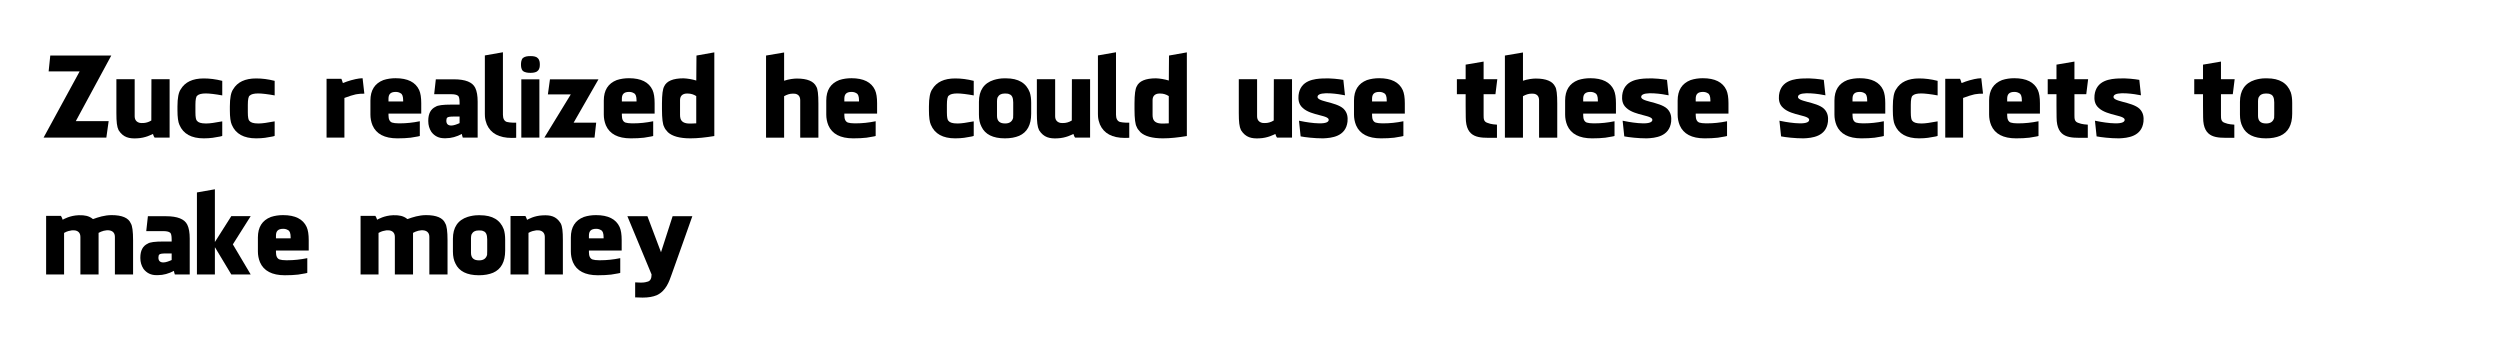 <?xml version="1.0" encoding="UTF-8" standalone="no"?>
<!-- Created with Inkscape (http://www.inkscape.org/) -->

<svg
   xmlns:dc="http://purl.org/dc/elements/1.1/"
   xmlns:cc="http://creativecommons.org/ns#"
   xmlns:rdf="http://www.w3.org/1999/02/22-rdf-syntax-ns#"
   xmlns:svg="http://www.w3.org/2000/svg"
   xmlns="http://www.w3.org/2000/svg"
   xmlns:sodipodi="http://sodipodi.sourceforge.net/DTD/sodipodi-0.dtd"
   xmlns:inkscape="http://www.inkscape.org/namespaces/inkscape"
   width="210mm"
   height="29mm"
   viewBox="0 0 210 29"
   version="1.1"
   id="svg17715"
   sodipodi:docname="text5.svg"
   inkscape:version="0.92.2 (5c3e80d, 2017-08-06)">
  <defs
     id="defs17709" />
  <sodipodi:namedview
     id="base"
     pagecolor="#ffffff"
     bordercolor="#666666"
     borderopacity="1.0"
     inkscape:pageopacity="0.0"
     inkscape:pageshadow="2"
     inkscape:zoom="0.35"
     inkscape:cx="-75.455568"
     inkscape:cy="-11.428571"
     inkscape:document-units="mm"
     inkscape:current-layer="layer1"
     showgrid="false"
     inkscape:pagecheckerboard="true"
     inkscape:window-width="1009"
     inkscape:window-height="717"
     inkscape:window-x="465"
     inkscape:window-y="150"
     inkscape:window-maximized="0" />
  <g
     inkscape:label="Layer 1"
     inkscape:groupmode="layer"
     id="layer1"
     transform="translate(0,-268)">
    <g
       aria-label="Zucc realized he could use these secrets to make money"
       transform="matrix(0.23,0,0,0.23,3.124,249.374)"
       style="font-style:normal;font-variant:normal;font-weight:normal;font-stretch:normal;font-size:40px;line-height:1.25;font-family:'Facebook Letter Faces';-inkscape-font-specification:'Facebook Letter Faces, Normal';font-variant-ligatures:normal;font-variant-caps:normal;font-variant-numeric:normal;font-feature-settings:normal;text-align:start;letter-spacing:0px;word-spacing:0px;writing-mode:lr-tb;text-anchor:start;opacity:1;fill:#000000;fill-opacity:1;stroke:none"
       id="flowRoot17609">
      <path
         d="m 25.259,131.229 0.84,-6 h -12 l 12.96,-23.96 h -22.28 l -0.6,5.8 h 11.32 l -13.16,24.16 z"
         style=""
         id="path7044" />
      <path
         d="m 29.724,128.509 c 1.72,2.76 4,3.12 6.64,3 3.24,-0.12 5.4,-1.4 5.92,-1.6 0.12,0.44 0.24,0.68 0.36,0.96 l 0.24,0.36 h 5.48 v -21.32 h -6.64 l -0.04,15.08 c -1.08,0.68 -2.12,0.88 -2.88,0.92 -0.44,0.04 -0.88,0 -1.28,-0.04 -1.28,-0.28 -1.92,-1.12 -1.92,-2.44 v -13.52 h -6.68 v 12.32 c 0,3.36 0.2,5.04 0.8,6.28 z"
         style=""
         id="path7046" />
      <path
         d="m 60.828,109.629 c -4.04,0 -6.84,1.32 -8.4,3.96 -0.8,1.12 -1.2,3.2 -1.2,6.24 v 1.44 c 0,2.52 0.24,4.28 0.72,5.32 1.4,3.28 4.36,4.92 8.88,4.92 1.24,0 2.32,-0.08 3.24,-0.2 2.36,-0.36 3.52,-0.6 3.52,-0.72 v -5.28 h -0.04 c -2.6,0.48 -4.44,0.76 -5.6,0.76 h -0.48 c -1.56,0 -2.6,-0.32 -3.08,-0.92 -0.4,-0.32 -0.6,-1.36 -0.6,-3.16 v -2.72 c 0,-1.96 0.24,-3.08 0.68,-3.36 0.52,-0.52 1.56,-0.8 3.12,-0.8 1.32,0 3.64,0.28 6,0.72 v -5.32 c -2.36,-0.6 -4.6,-0.88 -6.76,-0.88 z"
         style=""
         id="path7048" />
      <path
         d="m 79.969,109.629 c -4.04,0 -6.84,1.32 -8.4,3.96 -0.8,1.12 -1.2,3.2 -1.2,6.24 v 1.44 c 0,2.52 0.24,4.28 0.72,5.32 1.4,3.28 4.36,4.92 8.88,4.92 1.24,0 2.32,-0.08 3.24,-0.2 2.36,-0.36 3.52,-0.6 3.52,-0.72 v -5.28 h -0.04 c -2.6,0.48 -4.44,0.76 -5.6,0.76 h -0.48 c -1.56,0 -2.6,-0.32 -3.08,-0.92 -0.4,-0.32 -0.6,-1.36 -0.6,-3.16 v -2.72 c 0,-1.96 0.24,-3.08 0.68,-3.36 0.52,-0.52 1.56,-0.8 3.12,-0.8 1.32,0 3.64,0.28 6,0.72 v -5.32 c -2.36,-0.6 -4.6,-0.88 -6.76,-0.88 z"
         style=""
         id="path7050" />
      <path
         d="m 116.321,109.869 c -1.24,0.28 -2.24,0.56 -3.16,0.88 -0.76,0.28 -1,0.36 -1.52,0.56 -0.12,-0.44 -0.24,-0.8 -0.36,-1.08 -0.08,-0.16 -0.16,-0.32 -0.2,-0.48 h -5.4 v 21.48 h 6.52 v -13.4 -1.08 c 1.76,-0.64 3.08,-1.08 4.04,-1.28 l 0.44,-0.08 c 0.52,-0.12 2,-0.24 2.8,-0.2 l -0.64,-5.64 c -0.84,0.04 -1.68,0.12 -2.52,0.32 z"
         style=""
         id="path7052" />
      <path
         d="m 139.499,113.869 c -1.32,-2.88 -4.2,-4.32 -8.6,-4.32 -1.56,0 -3,0.2 -4.48,0.68 -3.16,1.24 -4.72,3.72 -4.72,7.48 v 5.12 c 0,1.32 0.24,2.64 0.76,3.92 1.36,3.16 4.4,4.76 9.08,4.76 1.8,0 3.44,-0.08 4.84,-0.24 2.24,-0.36 3.36,-0.56 3.36,-0.64 v -5.36 h -0.04 c -2.52,0.52 -4.92,0.76 -7.2,0.76 h -0.52 c -1.08,0 -1.76,-0.12 -2.36,-0.28 -0.88,-0.32 -1.32,-1.2 -1.32,-2.64 v -0.64 h 11.96 v -0.12 -3.68 c 0,-2.04 -0.24,-3.64 -0.76,-4.8 z m -5.84,3.8 v 0.36 h -5.36 v -1 c 0,-1.64 0.76,-2.48 2.64,-2.48 0.68,0 1.28,0.16 1.76,0.48 0.64,0.28 0.96,1.16 0.96,2.64 z"
         style=""
         id="path7054" />
      <path
         d="m 159.985,113.069 c -1,-2.08 -3.6,-3.12 -7.8,-3.12 h -6.6 l -0.6,5.44 h 6.16 c 1.16,0 2,0.16 2.48,0.52 0.44,0.24 0.64,1.08 0.64,2.56 v 0.72 h -3.08 c -3,0 -4.88,0.24 -5.64,0.76 -1.8,0.84 -2.72,2.52 -2.72,5.12 v 0.16 c 0,1.48 0.4,2.8 1.16,3.96 1.16,1.52 2.72,2.28 4.68,2.28 h 0.56 c 2.04,0 3.96,-0.56 5.88,-1.56 0.04,0.32 0.08,0.64 0.2,0.92 0.04,0.12 0.08,0.28 0.12,0.4 h 5.44 v -13.12 c 0,-2.12 -0.28,-3.8 -0.88,-5.04 z m -5.72,10.48 v 2.4 c -1.16,0.52 -2.2,0.88 -3.04,0.88 -1.2,0 -1.8,-0.6 -1.8,-1.76 0,-0.56 0.12,-0.92 0.32,-1.12 0.28,-0.28 1.04,-0.4 2.32,-0.4 z"
         style=""
         id="path7056" />
      <path
         d="m 170.094,100.069 -6.6,1.16 v 21.12 0.28 c 0,0.32 0,0.68 0.04,1.04 0.08,0.92 0.32,1.84 0.68,2.76 1.44,3.28 4.48,4.92 9.12,4.92 0.6,0 1,0 1.6,-0.04 v -5.52 c -0.28,0 -2.28,0.04 -3.44,-0.28 -0.92,-0.32 -1.4,-1.2 -1.4,-2.64 v -0.8 z"
         style=""
         id="path7058" />
      <path
         d="m 182.731,102.149 c -0.6,-0.6 -1.68,-0.68 -2.6,-0.68 -0.92,0 -1.96,0.08 -2.72,0.68 -0.64,0.6 -0.72,1.72 -0.72,2.4 0,0.76 0.08,1.76 0.72,2.36 0.76,0.6 1.92,0.68 2.72,0.68 0.76,0 2,-0.08 2.6,-0.68 0.76,-0.6 0.84,-1.56 0.84,-2.36 0,-0.76 -0.08,-1.8 -0.84,-2.4 z m -5.92,7.8 h 6.6 v 21.28 h -6.6 z"
         style=""
         id="path7060" />
      <path
         d="m 195.912,125.789 9.08,-15.84 h -17.72 l -0.76,5.52 h 8.36 l -9.64,15.76 h 18.32 l 0.6,-5.44 z"
         style=""
         id="path7062" />
      <path
         d="m 224.733,113.869 c -1.32,-2.88 -4.2,-4.32 -8.6,-4.32 -1.56,0 -3,0.2 -4.48,0.68 -3.16,1.24 -4.72,3.72 -4.72,7.48 v 5.12 c 0,1.32 0.24,2.64 0.76,3.92 1.36,3.16 4.4,4.76 9.08,4.76 1.8,0 3.44,-0.08 4.84,-0.24 2.24,-0.36 3.36,-0.56 3.36,-0.64 v -5.36 h -0.04 c -2.52,0.52 -4.92,0.76 -7.2,0.76 h -0.52 c -1.08,0 -1.76,-0.12 -2.36,-0.28 -0.88,-0.32 -1.32,-1.2 -1.32,-2.64 v -0.64 h 11.96 v -0.12 -3.68 c 0,-2.04 -0.24,-3.64 -0.76,-4.8 z m -5.84,3.8 v 0.36 h -5.36 v -1 c 0,-1.64 0.76,-2.48 2.64,-2.48 0.68,0 1.28,0.16 1.76,0.48 0.64,0.28 0.96,1.16 0.96,2.64 z"
         style=""
         id="path7064" />
      <path
         d="m 228.179,118.749 v 2.12 c 0,3.44 0.28,5.6 0.8,6.44 0.16,0.52 0.6,1.16 1.36,1.96 1.6,1.48 4.32,2.24 8.2,2.24 2.72,0 5.56,-0.32 8.76,-0.84 v -30.56 l -6.52,1.16 c -0.04,2.04 -0.04,3.76 -0.04,5.24 0,2.52 -0.04,4.8 -0.04,3.88 -1.4,-0.44 -3.28,-0.76 -4.68,-0.8 -3.8,0 -6.16,1 -7.04,2.96 -0.52,0.92 -0.8,2.96 -0.8,6.2 z m 6.6,4.2 v -5.36 c 0,-1.36 0.64,-2.16 1.92,-2.4 l 0.48,-0.04 h 0.48 c 1.08,0 2.08,0.32 3.04,0.92 v 9.96 l -1.92,0.08 h -0.44 c -1.92,0 -3.04,-0.6 -3.4,-1.84 -0.12,-0.44 -0.16,-0.84 -0.16,-1.32 z"
         style=""
         id="path7066" />
      <path
         d="m 284.548,112.629 c -0.92,-1.96 -3.28,-2.96 -7.08,-2.96 -1.08,0 -2.92,0.2 -4.68,0.8 v -10.32 l -6.6,1.12 v 30 h 6.6 v -15.16 c 1.08,-0.6 2.08,-0.92 3.04,-0.92 h 0.44 l 0.6,0.04 c 1.2,0.24 1.8,1.04 1.8,2.4 v 13.64 h 6.64 v -12.48 c 0,-3.32 -0.24,-5.4 -0.76,-6.16 z"
         style=""
         id="path7068" />
      <path
         d="m 305.983,113.869 c -1.32,-2.88 -4.2,-4.32 -8.6,-4.32 -1.56,0 -3,0.2 -4.48,0.68 -3.16,1.24 -4.72,3.72 -4.72,7.48 v 5.12 c 0,1.32 0.24,2.64 0.76,3.92 1.36,3.16 4.4,4.76 9.08,4.76 1.8,0 3.44,-0.08 4.84,-0.24 2.24,-0.36 3.36,-0.56 3.36,-0.64 v -5.36 h -0.04 c -2.52,0.52 -4.92,0.76 -7.2,0.76 h -0.52 c -1.08,0 -1.76,-0.12 -2.36,-0.28 -0.88,-0.32 -1.32,-1.2 -1.32,-2.64 v -0.64 h 11.96 v -0.12 -3.68 c 0,-2.04 -0.24,-3.64 -0.76,-4.8 z m -5.84,3.8 v 0.36 h -5.36 v -1 c 0,-1.64 0.76,-2.48 2.64,-2.48 0.68,0 1.28,0.16 1.76,0.48 0.64,0.28 0.96,1.16 0.96,2.64 z"
         style=""
         id="path7070" />
      <path
         d="m 335.281,109.629 c -4.04,0 -6.84,1.32 -8.4,3.96 -0.8,1.12 -1.2,3.2 -1.2,6.24 v 1.44 c 0,2.52 0.24,4.28 0.72,5.32 1.4,3.28 4.36,4.92 8.88,4.92 1.24,0 2.32,-0.08 3.24,-0.2 2.36,-0.36 3.52,-0.6 3.52,-0.72 v -5.28 h -0.04 c -2.6,0.48 -4.44,0.76 -5.6,0.76 h -0.48 c -1.56,0 -2.6,-0.32 -3.08,-0.92 -0.4,-0.32 -0.6,-1.36 -0.6,-3.16 v -2.72 c 0,-1.96 0.24,-3.08 0.68,-3.36 0.52,-0.52 1.56,-0.8 3.12,-0.8 1.32,0 3.64,0.28 6,0.72 v -5.32 c -2.36,-0.6 -4.6,-0.88 -6.76,-0.88 z"
         style=""
         id="path7072" />
      <path
         d="m 362.502,114.709 c -1.28,-3.36 -4.08,-5.12 -8.68,-5.12 h -0.64 c -1.4,0 -2.6,0.24 -3.84,0.6 -3.6,1.16 -5.4,3.84 -5.4,8 v 4.68 c 0,1.76 0.32,3.2 0.92,4.36 1.32,2.84 4.2,4.28 8.56,4.28 2.04,0 3.76,-0.32 5.2,-0.92 2.92,-1.28 4.4,-3.96 4.4,-8.08 v -3.92 c 0,-1.52 -0.16,-2.8 -0.52,-3.88 z m -6.04,3.64 v 4.36 c 0,0.6 -0.04,1 -0.04,1.36 -0.36,1.32 -1.32,2 -2.84,2 h -0.16 c -1.92,0 -2.88,-0.92 -2.88,-2.76 v -5.36 c 0,-0.6 0.08,-1 0.2,-1.36 0.48,-0.96 1.32,-1.44 2.48,-1.44 h 0.52 c 0.48,0 0.92,0.04 1.28,0.24 0.96,0.28 1.44,1.28 1.44,2.96 z"
         style=""
         id="path7074" />
      <path
         d="m 365.896,128.509 c 1.72,2.76 4,3.12 6.64,3 3.24,-0.12 5.4,-1.4 5.92,-1.6 0.12,0.44 0.24,0.68 0.36,0.96 l 0.24,0.36 h 5.48 v -21.32 h -6.64 l -0.04,15.08 c -1.08,0.68 -2.12,0.88 -2.88,0.92 -0.44,0.04 -0.88,0 -1.28,-0.04 -1.28,-0.28 -1.92,-1.12 -1.92,-2.44 v -13.52 h -6.68 v 12.32 c 0,3.36 0.2,5.04 0.8,6.28 z"
         style=""
         id="path7076" />
      <path
         d="m 394,100.069 -6.6,1.16 v 21.12 0.28 c 0,0.32 0,0.68 0.04,1.04 0.08,0.92 0.32,1.84 0.68,2.76 1.44,3.28 4.48,4.92 9.12,4.92 0.6,0 1,0 1.6,-0.04 v -5.52 c -0.28,0 -2.28,0.04 -3.44,-0.28 -0.92,-0.32 -1.4,-1.2 -1.4,-2.64 v -0.8 z"
         style=""
         id="path7078" />
      <path
         d="m 400.757,118.749 v 2.12 c 0,3.44 0.28,5.6 0.8,6.44 0.16,0.52 0.6,1.16 1.36,1.96 1.6,1.48 4.32,2.24 8.2,2.24 2.72,0 5.56,-0.32 8.76,-0.84 v -30.56 l -6.52,1.16 c -0.04,2.04 -0.04,3.76 -0.04,5.24 0,2.52 -0.04,4.8 -0.04,3.88 -1.4,-0.44 -3.28,-0.76 -4.68,-0.8 -3.8,0 -6.16,1 -7.04,2.96 -0.52,0.92 -0.8,2.96 -0.8,6.2 z m 6.6,4.2 v -5.36 c 0,-1.36 0.64,-2.16 1.92,-2.4 l 0.48,-0.04 h 0.48 c 1.08,0 2.08,0.32 3.04,0.92 v 9.96 l -1.92,0.08 h -0.44 c -1.92,0 -3.04,-0.6 -3.4,-1.84 -0.12,-0.44 -0.16,-0.84 -0.16,-1.32 z"
         style=""
         id="path7080" />
      <path
         d="m 439.646,128.509 c 1.72,2.76 4,3.12 6.64,3 3.24,-0.12 5.4,-1.4 5.92,-1.6 0.12,0.44 0.24,0.68 0.36,0.96 l 0.24,0.36 h 5.48 v -21.32 h -6.64 l -0.04,15.08 c -1.08,0.68 -2.12,0.88 -2.88,0.92 -0.44,0.04 -0.88,0 -1.28,-0.04 -1.28,-0.28 -1.92,-1.12 -1.92,-2.44 v -13.52 h -6.68 v 12.32 c 0,3.36 0.2,5.04 0.8,6.28 z"
         style=""
         id="path7082" />
      <path
         d="m 478.55,125.429 c 0.12,-1.48 0.08,-3.2 -1.44,-4.72 -2.84,-2.68 -10.36,-2.52 -9.44,-4.68 0.76,-1.8 7.92,-0.68 9.96,-0.24 l -0.6,-5.64 c -1.64,-0.28 -4.48,-0.64 -7.36,-0.52 -3.08,0.12 -8.36,0.56 -9,6.12 -0.12,1.4 -0.08,3.24 1.52,4.64 3.16,3 10.24,2.56 9.44,4.68 -0.84,2 -9.32,0.32 -10.8,0 l 0.6,5.72 c 1.64,0.32 5,0.72 8.16,0.72 3.12,-0.12 8.32,-0.6 8.96,-6.08 z"
         style=""
         id="path7084" />
      <path
         d="m 498.717,113.869 c -1.32,-2.88 -4.2,-4.32 -8.6,-4.32 -1.56,0 -3,0.2 -4.48,0.68 -3.16,1.24 -4.72,3.72 -4.72,7.48 v 5.12 c 0,1.32 0.24,2.64 0.76,3.92 1.36,3.16 4.4,4.76 9.08,4.76 1.8,0 3.44,-0.08 4.84,-0.24 2.24,-0.36 3.36,-0.56 3.36,-0.64 v -5.36 h -0.04 c -2.52,0.52 -4.92,0.76 -7.2,0.76 h -0.52 c -1.08,0 -1.76,-0.12 -2.36,-0.28 -0.88,-0.32 -1.32,-1.2 -1.32,-2.64 v -0.64 h 11.96 v -0.12 -3.68 c 0,-2.04 -0.24,-3.64 -0.76,-4.8 z m -5.84,3.8 v 0.36 h -5.36 v -1 c 0,-1.64 0.76,-2.48 2.64,-2.48 0.68,0 1.28,0.16 1.76,0.48 0.64,0.28 0.96,1.16 0.96,2.64 z"
         style=""
         id="path7086" />
      <path
         d="m 533.136,126.509 c -0.2,0 -2.28,-0.12 -3.44,-0.64 -1.44,-0.44 -1.44,-1.52 -1.44,-2.92 v -7.56 6.08 -6.08 h 4.32 l 0.68,-5.48 h -5 v -6.44 l -6.56,1.12 v 5.32 h -3.2 v 5.48 h 3.2 v 4.08 c 0,2.08 0.04,4.24 0.04,4.36 0,7.88 5.16,7.48 9.84,7.48 h 1.56 z"
         style=""
         id="path7088" />
      <path
         d="m 554.392,112.629 c -0.92,-1.96 -3.28,-2.96 -7.08,-2.96 -1.08,0 -2.92,0.2 -4.68,0.8 v -10.32 l -6.6,1.12 v 30 h 6.6 v -15.16 c 1.08,-0.6 2.08,-0.92 3.04,-0.92 h 0.44 l 0.6,0.04 c 1.2,0.24 1.8,1.04 1.8,2.4 v 13.64 h 6.64 v -12.48 c 0,-3.32 -0.24,-5.4 -0.76,-6.16 z"
         style=""
         id="path7090" />
      <path
         d="m 575.827,113.869 c -1.32,-2.88 -4.2,-4.32 -8.6,-4.32 -1.56,0 -3,0.2 -4.48,0.68 -3.16,1.24 -4.72,3.72 -4.72,7.48 v 5.12 c 0,1.32 0.24,2.64 0.76,3.92 1.36,3.16 4.4,4.76 9.08,4.76 1.8,0 3.44,-0.08 4.84,-0.24 2.24,-0.36 3.36,-0.56 3.36,-0.64 v -5.36 h -0.04 c -2.52,0.52 -4.92,0.76 -7.2,0.76 h -0.52 c -1.08,0 -1.76,-0.12 -2.36,-0.28 -0.88,-0.32 -1.32,-1.2 -1.32,-2.64 v -0.64 h 11.96 v -0.12 -3.68 c 0,-2.04 -0.24,-3.64 -0.76,-4.8 z m -5.84,3.8 v 0.36 h -5.36 v -1 c 0,-1.64 0.76,-2.48 2.64,-2.48 0.68,0 1.28,0.16 1.76,0.48 0.64,0.28 0.96,1.16 0.96,2.64 z"
         style=""
         id="path7092" />
      <path
         d="m 596.753,125.429 c 0.12,-1.48 0.08,-3.2 -1.44,-4.72 -2.84,-2.68 -10.36,-2.52 -9.44,-4.68 0.76,-1.8 7.92,-0.68 9.96,-0.24 l -0.6,-5.64 c -1.64,-0.28 -4.48,-0.64 -7.36,-0.52 -3.08,0.12 -8.36,0.56 -9,6.12 -0.12,1.4 -0.08,3.24 1.52,4.64 3.16,3 10.24,2.56 9.44,4.68 -0.84,2 -9.32,0.32 -10.8,0 l 0.6,5.72 c 1.64,0.32 5,0.72 8.16,0.72 3.12,-0.12 8.32,-0.6 8.96,-6.08 z"
         style=""
         id="path7094" />
      <path
         d="m 616.921,113.869 c -1.32,-2.88 -4.2,-4.32 -8.6,-4.32 -1.56,0 -3,0.2 -4.48,0.68 -3.16,1.24 -4.72,3.72 -4.72,7.48 v 5.12 c 0,1.32 0.24,2.64 0.76,3.92 1.36,3.16 4.4,4.76 9.08,4.76 1.8,0 3.44,-0.08 4.84,-0.24 2.24,-0.36 3.36,-0.56 3.36,-0.64 v -5.36 h -0.04 c -2.52,0.52 -4.92,0.76 -7.2,0.76 h -0.52 c -1.08,0 -1.76,-0.12 -2.36,-0.28 -0.88,-0.32 -1.32,-1.2 -1.32,-2.64 v -0.64 h 11.96 v -0.12 -3.68 c 0,-2.04 -0.24,-3.64 -0.76,-4.8 z m -5.84,3.8 v 0.36 h -5.36 v -1 c 0,-1.64 0.76,-2.48 2.64,-2.48 0.68,0 1.28,0.16 1.76,0.48 0.64,0.28 0.96,1.16 0.96,2.64 z"
         style=""
         id="path7096" />
      <path
         d="m 654.019,125.429 c 0.12,-1.48 0.08,-3.2 -1.44,-4.72 -2.84,-2.68 -10.36,-2.52 -9.44,-4.68 0.76,-1.8 7.92,-0.68 9.96,-0.24 l -0.6,-5.64 c -1.64,-0.28 -4.48,-0.64 -7.36,-0.52 -3.08,0.12 -8.36,0.56 -9,6.12 -0.12,1.4 -0.08,3.24 1.52,4.64 3.16,3 10.24,2.56 9.44,4.68 -0.84,2 -9.32,0.32 -10.8,0 l 0.6,5.72 c 1.64,0.32 5,0.72 8.16,0.72 3.12,-0.12 8.32,-0.6 8.96,-6.08 z"
         style=""
         id="path7098" />
      <path
         d="m 674.186,113.869 c -1.32,-2.88 -4.2,-4.32 -8.6,-4.32 -1.56,0 -3,0.2 -4.48,0.68 -3.16,1.24 -4.72,3.72 -4.72,7.48 v 5.12 c 0,1.32 0.24,2.64 0.76,3.92 1.36,3.16 4.4,4.76 9.08,4.76 1.8,0 3.44,-0.08 4.84,-0.24 2.24,-0.36 3.36,-0.56 3.36,-0.64 v -5.36 h -0.04 c -2.52,0.52 -4.92,0.76 -7.2,0.76 h -0.52 c -1.08,0 -1.76,-0.12 -2.36,-0.28 -0.88,-0.32 -1.32,-1.2 -1.32,-2.64 v -0.64 h 11.96 v -0.12 -3.68 c 0,-2.04 -0.24,-3.64 -0.76,-4.8 z m -5.84,3.8 v 0.36 h -5.36 v -1 c 0,-1.64 0.76,-2.48 2.64,-2.48 0.68,0 1.28,0.16 1.76,0.48 0.64,0.28 0.96,1.16 0.96,2.64 z"
         style=""
         id="path7100" />
      <path
         d="m 687.312,109.629 c -4.04,0 -6.84,1.32 -8.4,3.96 -0.8,1.12 -1.2,3.2 -1.2,6.24 v 1.44 c 0,2.52 0.24,4.28 0.72,5.32 1.4,3.28 4.36,4.92 8.88,4.92 1.24,0 2.32,-0.08 3.24,-0.2 2.36,-0.36 3.52,-0.6 3.52,-0.72 v -5.28 h -0.04 c -2.6,0.48 -4.44,0.76 -5.6,0.76 h -0.48 c -1.56,0 -2.6,-0.32 -3.08,-0.92 -0.4,-0.32 -0.6,-1.36 -0.6,-3.16 v -2.72 c 0,-1.96 0.24,-3.08 0.68,-3.36 0.52,-0.52 1.56,-0.8 3.12,-0.8 1.32,0 3.64,0.28 6,0.72 v -5.32 c -2.36,-0.6 -4.6,-0.88 -6.76,-0.88 z"
         style=""
         id="path7102" />
      <path
         d="m 707.493,109.869 c -1.24,0.28 -2.24,0.56 -3.16,0.88 -0.76,0.28 -1,0.36 -1.52,0.56 -0.12,-0.44 -0.24,-0.8 -0.36,-1.08 -0.08,-0.16 -0.16,-0.32 -0.2,-0.48 h -5.4 v 21.48 h 6.52 v -13.4 -1.08 c 1.76,-0.64 3.08,-1.08 4.04,-1.28 l 0.44,-0.08 c 0.52,-0.12 2,-0.24 2.8,-0.2 l -0.64,-5.64 c -0.84,0.04 -1.68,0.12 -2.52,0.32 z"
         style=""
         id="path7104" />
      <path
         d="m 730.671,113.869 c -1.32,-2.88 -4.2,-4.32 -8.6,-4.32 -1.56,0 -3,0.2 -4.48,0.68 -3.16,1.24 -4.72,3.72 -4.72,7.48 v 5.12 c 0,1.32 0.24,2.64 0.76,3.92 1.36,3.16 4.4,4.76 9.08,4.76 1.8,0 3.44,-0.08 4.84,-0.24 2.24,-0.36 3.36,-0.56 3.36,-0.64 v -5.36 h -0.04 c -2.52,0.52 -4.92,0.76 -7.2,0.76 h -0.52 c -1.08,0 -1.76,-0.12 -2.36,-0.28 -0.88,-0.32 -1.32,-1.2 -1.32,-2.64 v -0.64 h 11.96 v -0.12 -3.68 c 0,-2.04 -0.24,-3.64 -0.76,-4.8 z m -5.84,3.8 v 0.36 h -5.36 v -1 c 0,-1.64 0.76,-2.48 2.64,-2.48 0.68,0 1.28,0.16 1.76,0.48 0.64,0.28 0.96,1.16 0.96,2.64 z"
         style=""
         id="path7106" />
      <path
         d="m 748.917,126.509 c -0.2,0 -2.28,-0.12 -3.44,-0.64 -1.44,-0.44 -1.44,-1.52 -1.44,-2.92 v -7.56 6.08 -6.08 h 4.32 l 0.68,-5.48 h -5 v -6.44 l -6.56,1.12 v 5.32 h -3.2 v 5.48 h 3.2 v 4.08 c 0,2.08 0.04,4.24 0.04,4.36 0,7.88 5.16,7.48 9.84,7.48 h 1.56 z"
         style=""
         id="path7108" />
      <path
         d="m 769.253,125.429 c 0.12,-1.48 0.08,-3.2 -1.44,-4.72 -2.84,-2.68 -10.36,-2.52 -9.44,-4.68 0.76,-1.8 7.92,-0.68 9.96,-0.24 l -0.6,-5.64 c -1.64,-0.28 -4.48,-0.64 -7.36,-0.52 -3.08,0.12 -8.36,0.56 -9,6.12 -0.12,1.4 -0.08,3.24 1.52,4.64 3.16,3 10.24,2.56 9.44,4.68 -0.84,2 -9.32,0.32 -10.8,0 l 0.6,5.72 c 1.64,0.32 5,0.72 8.16,0.72 3.12,-0.12 8.32,-0.6 8.96,-6.08 z"
         style=""
         id="path7110" />
      <path
         d="m 802.433,126.509 c -0.2,0 -2.28,-0.12 -3.44,-0.64 -1.44,-0.44 -1.44,-1.52 -1.44,-2.92 v -7.56 6.08 -6.08 h 4.32 l 0.68,-5.48 h -5 v -6.44 l -6.56,1.12 v 5.32 h -3.2 v 5.48 h 3.2 v 4.08 c 0,2.08 0.04,4.24 0.04,4.36 0,7.88 5.16,7.48 9.84,7.48 h 1.56 z"
         style=""
         id="path7112" />
      <path
         d="m 823.049,114.709 c -1.28,-3.36 -4.08,-5.12 -8.68,-5.12 h -0.64 c -1.4,0 -2.6,0.24 -3.84,0.6 -3.6,1.16 -5.4,3.84 -5.4,8 v 4.68 c 0,1.76 0.32,3.2 0.92,4.36 1.32,2.84 4.2,4.28 8.56,4.28 2.04,0 3.76,-0.32 5.2,-0.92 2.92,-1.28 4.4,-3.96 4.4,-8.08 v -3.92 c 0,-1.52 -0.16,-2.8 -0.52,-3.88 z m -6.04,3.64 v 4.36 c 0,0.6 -0.04,1 -0.04,1.36 -0.36,1.32 -1.32,2 -2.84,2 h -0.16 c -1.92,0 -2.88,-0.92 -2.88,-2.76 v -5.36 c 0,-0.6 0.08,-1 0.2,-1.36 0.48,-0.96 1.32,-1.44 2.48,-1.44 h 0.52 c 0.48,0 0.92,0.04 1.28,0.24 0.96,0.28 1.44,1.28 1.44,2.96 z"
         style=""
         id="path7114" />
      <path
         d="m 34.179,162.549 c -0.84,-2 -3.2,-3 -7,-3 -2.56,0 -4.88,0.76 -6.76,1.44 -0.04,-0.04 -0.08,-0.04 -0.12,-0.04 -1.4,-1.16 -3.08,-1.4 -4.84,-1.36 h -0.36 c -3.2,0.12 -5.4,1.44 -5.8,1.64 -0.12,-0.44 -0.28,-0.72 -0.4,-1 -0.08,-0.12 -0.16,-0.28 -0.24,-0.4 h -1.16 -4.24 v 21.4 h 6.56 v -15.2 h 0.04 c 1.08,-0.64 2.04,-0.8 2.8,-0.92 0.44,-0.04 0.88,0 1.28,0.04 1.24,0.28 1.84,1.08 1.84,2.4 v 13.68 h 6.64 v -15.2 c 1.08,-0.6 2.64,-1.16 4.12,-0.88 1.24,0.28 1.84,1.08 1.84,2.4 v 13.68 h 6.64 v -12.48 c 0,-3.28 -0.28,-5.36 -0.84,-6.2 z"
         style=""
         id="path7116" />
      <path
         d="m 54.829,163.069 c -1,-2.08 -3.6,-3.12 -7.8,-3.12 h -6.6 l -0.6,5.44 h 6.16 c 1.16,0 2,0.16 2.48,0.52 0.44,0.24 0.64,1.08 0.64,2.56 v 0.72 h -3.08 c -3,0 -4.88,0.24 -5.64,0.76 -1.8,0.84 -2.72,2.52 -2.72,5.12 v 0.16 c 0,1.48 0.4,2.8 1.16,3.96 1.16,1.52 2.72,2.28 4.68,2.28 h 0.56 c 2.04,0 3.96,-0.56 5.88,-1.56 0.04,0.32 0.08,0.64 0.2,0.92 0.04,0.12 0.08,0.28 0.12,0.4 h 5.44 v -13.12 c 0,-2.12 -0.28,-3.8 -0.88,-5.04 z m -5.72,10.48 v 2.4 c -1.16,0.52 -2.2,0.88 -3.04,0.88 -1.2,0 -1.8,-0.6 -1.8,-1.76 0,-0.56 0.12,-0.92 0.32,-1.12 0.28,-0.28 1.04,-0.4 2.32,-0.4 z"
         style=""
         id="path7118" />
      <path
         d="m 64.897,150.109 -6.56,1.16 v 29.96 h 6.56 v -9.92 h 0.04 l 5.96,9.92 h 7.08 l -6.52,-11 6.52,-10.32 h -7.08 l -5.96,9.4 h -0.04 z"
         style=""
         id="path7120" />
      <path
         d="m 98.405,163.869 c -1.32,-2.88 -4.2,-4.32 -8.6,-4.32 -1.56,0 -3,0.2 -4.48,0.68 -3.16,1.24 -4.72,3.72 -4.72,7.48 v 5.12 c 0,1.32 0.24,2.64 0.76,3.92 1.36,3.16 4.4,4.76 9.08,4.76 1.8,0 3.44,-0.08 4.84,-0.24 2.24,-0.36 3.36,-0.56 3.36,-0.64 v -5.36 h -0.04 c -2.52,0.52 -4.92,0.76 -7.2,0.76 h -0.52 c -1.08,0 -1.76,-0.12 -2.36,-0.28 -0.88,-0.32 -1.32,-1.2 -1.32,-2.64 v -0.64 h 11.96 v -0.12 -3.68 c 0,-2.04 -0.24,-3.64 -0.76,-4.8 z m -5.84,3.8 v 0.36 h -5.36 v -1 c 0,-1.64 0.76,-2.48 2.64,-2.48 0.68,0 1.28,0.16 1.76,0.48 0.64,0.28 0.96,1.16 0.96,2.64 z"
         style=""
         id="path7122" />
      <path
         d="m 149.023,162.549 c -0.84,-2 -3.2,-3 -7,-3 -2.56,0 -4.88,0.76 -6.76,1.44 -0.04,-0.04 -0.08,-0.04 -0.12,-0.04 -1.4,-1.16 -3.08,-1.4 -4.84,-1.36 h -0.36 c -3.2,0.12 -5.4,1.44 -5.8,1.64 -0.12,-0.44 -0.28,-0.72 -0.4,-1 -0.08,-0.12 -0.16,-0.28 -0.24,-0.4 h -1.16 -4.24 v 21.4 h 6.56 v -15.2 h 0.04 c 1.08,-0.64 2.04,-0.8 2.8,-0.92 0.44,-0.04 0.88,0 1.28,0.04 1.24,0.28 1.84,1.08 1.84,2.4 v 13.68 h 6.64 v -15.2 c 1.08,-0.6 2.64,-1.16 4.12,-0.88 1.24,0.28 1.84,1.08 1.84,2.4 v 13.68 h 6.64 v -12.48 c 0,-3.28 -0.28,-5.36 -0.84,-6.2 z"
         style=""
         id="path7124" />
      <path
         d="m 170.393,164.709 c -1.28,-3.36 -4.08,-5.12 -8.68,-5.12 h -0.64 c -1.4,0 -2.6,0.24 -3.84,0.6 -3.6,1.16 -5.4,3.84 -5.4,8 v 4.68 c 0,1.76 0.32,3.2 0.92,4.36 1.32,2.84 4.2,4.28 8.56,4.28 2.04,0 3.76,-0.32 5.2,-0.92 2.92,-1.28 4.4,-3.96 4.4,-8.08 v -3.92 c 0,-1.52 -0.16,-2.8 -0.52,-3.88 z m -6.04,3.64 v 4.36 c 0,0.6 -0.04,1 -0.04,1.36 -0.36,1.32 -1.32,2 -2.84,2 h -0.16 c -1.92,0 -2.88,-0.92 -2.88,-2.76 v -5.36 c 0,-0.6 0.08,-1 0.2,-1.36 0.48,-0.96 1.32,-1.44 2.48,-1.44 h 0.52 c 0.48,0 0.92,0.04 1.28,0.24 0.96,0.28 1.44,1.28 1.44,2.96 z"
         style=""
         id="path7126" />
      <path
         d="m 191.187,162.549 c -1.64,-2.72 -3.92,-3.04 -6.48,-2.92 -3.24,0.12 -5.36,1.44 -5.8,1.64 -0.12,-0.44 -0.28,-0.72 -0.4,-1 l -0.2,-0.4 h -5.44 v 21.36 h 6.56 v -15.2 c 1.08,-0.64 2.04,-0.8 2.8,-0.92 0.44,-0.04 0.88,0 1.28,0.04 1.24,0.28 1.88,1.08 1.88,2.4 v 13.68 h 6.6 v -12.48 c 0,-3.32 -0.2,-5.08 -0.8,-6.2 z"
         style=""
         id="path7128" />
      <path
         d="m 212.702,163.869 c -1.32,-2.88 -4.2,-4.32 -8.6,-4.32 -1.56,0 -3,0.2 -4.48,0.68 -3.16,1.24 -4.72,3.72 -4.72,7.48 v 5.12 c 0,1.32 0.24,2.64 0.76,3.92 1.36,3.16 4.4,4.76 9.08,4.76 1.8,0 3.44,-0.08 4.84,-0.24 2.24,-0.36 3.36,-0.56 3.36,-0.64 v -5.36 h -0.04 c -2.52,0.52 -4.92,0.76 -7.2,0.76 h -0.52 c -1.08,0 -1.76,-0.12 -2.36,-0.28 -0.88,-0.32 -1.32,-1.2 -1.32,-2.64 v -0.64 h 11.96 v -0.12 -3.68 c 0,-2.04 -0.24,-3.64 -0.76,-4.8 z m -5.84,3.8 v 0.36 h -5.36 v -1 c 0,-1.64 0.76,-2.48 2.64,-2.48 0.68,0 1.28,0.16 1.76,0.48 0.64,0.28 0.96,1.16 0.96,2.64 z"
         style=""
         id="path7130" />
      <path
         d="m 239.268,159.949 h -7.2 l -4.24,13.16 -4.96,-13.16 h -7.32 l 8.84,21.28 c 0,1.48 -0.48,2.36 -1.4,2.6 -0.48,0.16 -1.24,0.36 -2.32,0.36 h -0.44 c -0.64,0 -1.24,-0.04 -1.84,-0.08 v 5.48 c 0.84,0.04 1.76,0.08 2.72,0.08 2.08,0 3.76,-0.28 5.2,-0.88 3.4,-1.6 4.52,-5.08 5.4,-7.56 0.44,-1.2 2.32,-6.6 4.12,-11.56 1.04,-2.92 2.2,-6.16 3.44,-9.72 z"
         style=""
         id="path7132" />
    </g>
  </g>
</svg>
